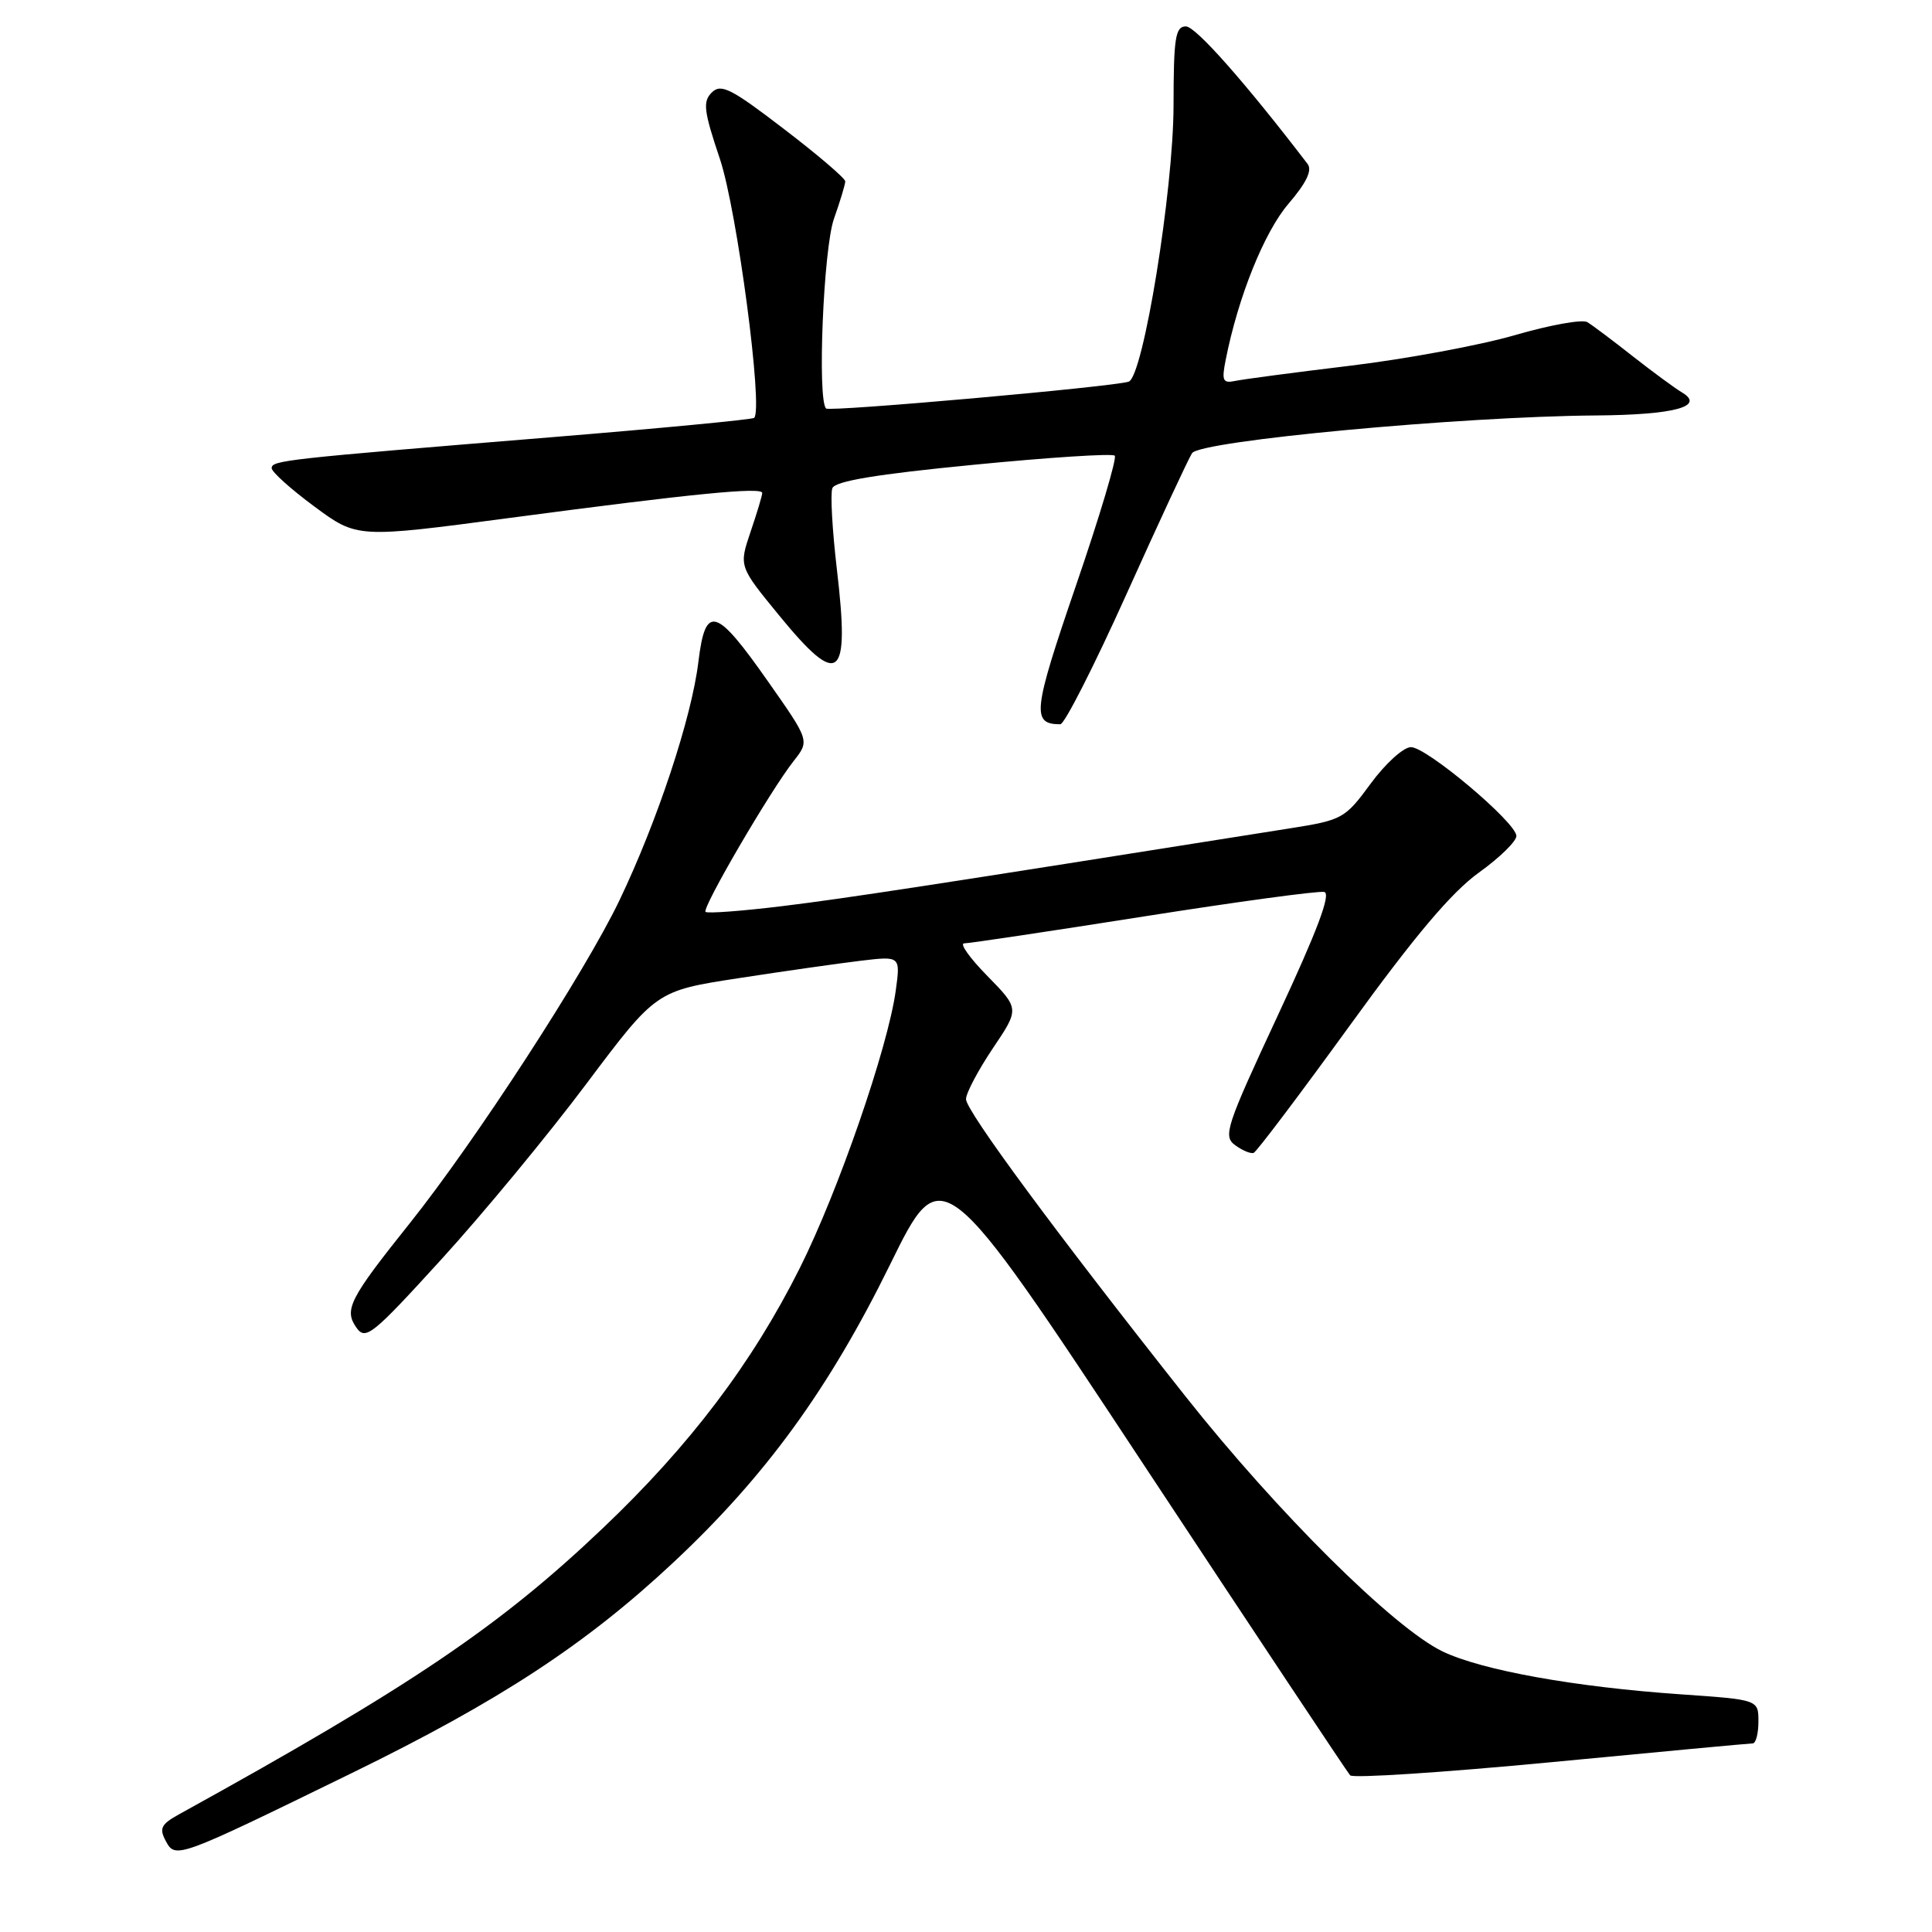 <?xml version="1.0" encoding="UTF-8" standalone="no"?>
<!DOCTYPE svg PUBLIC "-//W3C//DTD SVG 1.1//EN" "http://www.w3.org/Graphics/SVG/1.1/DTD/svg11.dtd" >
<svg xmlns="http://www.w3.org/2000/svg" xmlns:xlink="http://www.w3.org/1999/xlink" version="1.1" viewBox="0 0 256 256">
 <g >
 <path fill="currentColor"
d=" M 46.66 234.92 C 66.19 225.38 77.63 217.89 89.25 207.01 C 101.44 195.60 109.83 184.06 117.95 167.54 C 124.81 153.57 124.81 153.57 151.52 194.04 C 166.21 216.29 178.53 234.83 178.90 235.24 C 179.27 235.65 191.26 234.86 205.54 233.50 C 219.82 232.13 231.84 231.01 232.25 231.01 C 232.66 231.00 233.00 229.70 233.00 228.11 C 233.00 225.22 233.00 225.22 222.75 224.51 C 208.66 223.54 196.34 221.32 191.14 218.82 C 184.67 215.70 169.28 200.43 157.11 185.06 C 139.96 163.39 128.00 147.20 128.00 145.64 C 128.00 144.85 129.60 141.83 131.54 138.93 C 135.09 133.67 135.09 133.67 130.84 129.33 C 128.50 126.95 127.11 125.00 127.76 125.00 C 128.41 125.00 139.11 123.40 151.54 121.44 C 163.97 119.48 174.73 118.02 175.47 118.19 C 176.40 118.41 174.56 123.30 169.35 134.48 C 162.45 149.29 162.03 150.55 163.66 151.74 C 164.63 152.45 165.73 152.91 166.12 152.76 C 166.50 152.62 172.23 145.02 178.86 135.88 C 187.46 124.00 192.35 118.22 195.95 115.63 C 198.73 113.64 200.97 111.44 200.93 110.75 C 200.82 108.91 189.04 99.00 186.96 99.00 C 185.97 99.00 183.58 101.17 181.64 103.81 C 178.20 108.49 177.90 108.66 170.80 109.78 C 122.78 117.40 112.12 119.03 103.71 120.06 C 98.33 120.72 93.73 121.06 93.49 120.83 C 92.99 120.32 102.09 104.73 105.17 100.83 C 107.28 98.15 107.28 98.15 101.79 90.33 C 94.84 80.41 93.47 80.02 92.54 87.70 C 91.65 95.08 87.11 108.80 82.07 119.32 C 77.51 128.84 63.01 151.17 54.31 162.07 C 46.29 172.11 45.56 173.54 47.22 175.91 C 48.44 177.64 49.31 176.94 58.52 166.83 C 64.01 160.81 72.65 150.35 77.72 143.58 C 86.95 131.29 86.95 131.29 97.89 129.61 C 103.91 128.68 111.19 127.65 114.08 127.30 C 119.32 126.68 119.32 126.68 118.69 131.27 C 117.65 138.83 111.07 157.86 105.98 168.02 C 99.67 180.62 91.42 191.52 79.87 202.50 C 66.18 215.53 54.44 223.45 23.70 240.42 C 21.35 241.72 21.07 242.27 21.96 243.93 C 23.25 246.34 23.40 246.28 46.66 234.92 Z  M 149.26 78.74 C 153.53 69.26 157.44 60.85 157.95 60.05 C 158.99 58.41 193.54 55.18 211.50 55.05 C 221.89 54.97 226.01 53.85 222.84 51.98 C 221.93 51.44 219.01 49.29 216.34 47.20 C 213.68 45.10 210.97 43.07 210.32 42.68 C 209.67 42.29 205.36 43.06 200.73 44.41 C 196.11 45.75 186.29 47.57 178.91 48.46 C 171.53 49.35 164.66 50.26 163.64 50.48 C 162.03 50.82 161.86 50.43 162.41 47.69 C 164.05 39.37 167.51 30.76 170.73 27.00 C 173.11 24.22 173.91 22.56 173.26 21.72 C 164.98 10.90 158.43 3.50 157.14 3.50 C 155.74 3.50 155.51 4.99 155.50 14.00 C 155.48 25.26 151.48 49.91 149.56 50.57 C 147.58 51.25 109.92 54.59 109.46 54.13 C 108.28 52.95 109.11 32.95 110.50 29.00 C 111.33 26.66 112.00 24.42 112.00 24.03 C 112.00 23.63 108.34 20.50 103.86 17.08 C 96.86 11.71 95.53 11.04 94.31 12.26 C 93.10 13.47 93.25 14.70 95.40 21.09 C 97.66 27.85 101.16 54.23 99.93 55.37 C 99.69 55.59 87.58 56.75 73.00 57.94 C 37.48 60.84 36.00 61.01 36.00 62.04 C 36.00 62.53 38.55 64.82 41.66 67.12 C 47.33 71.31 47.33 71.31 67.53 68.63 C 91.77 65.41 101.00 64.50 101.00 65.32 C 101.00 65.66 100.30 67.98 99.45 70.48 C 97.91 75.04 97.91 75.04 103.20 81.50 C 111.22 91.30 112.63 90.19 110.89 75.43 C 110.28 70.25 110.01 65.42 110.29 64.69 C 110.65 63.75 116.11 62.84 128.97 61.59 C 138.97 60.61 147.40 60.06 147.71 60.38 C 148.02 60.69 145.71 68.45 142.56 77.62 C 136.85 94.29 136.67 95.96 140.50 95.97 C 141.05 95.97 144.99 88.22 149.26 78.74 Z "/>
</g>
</svg>